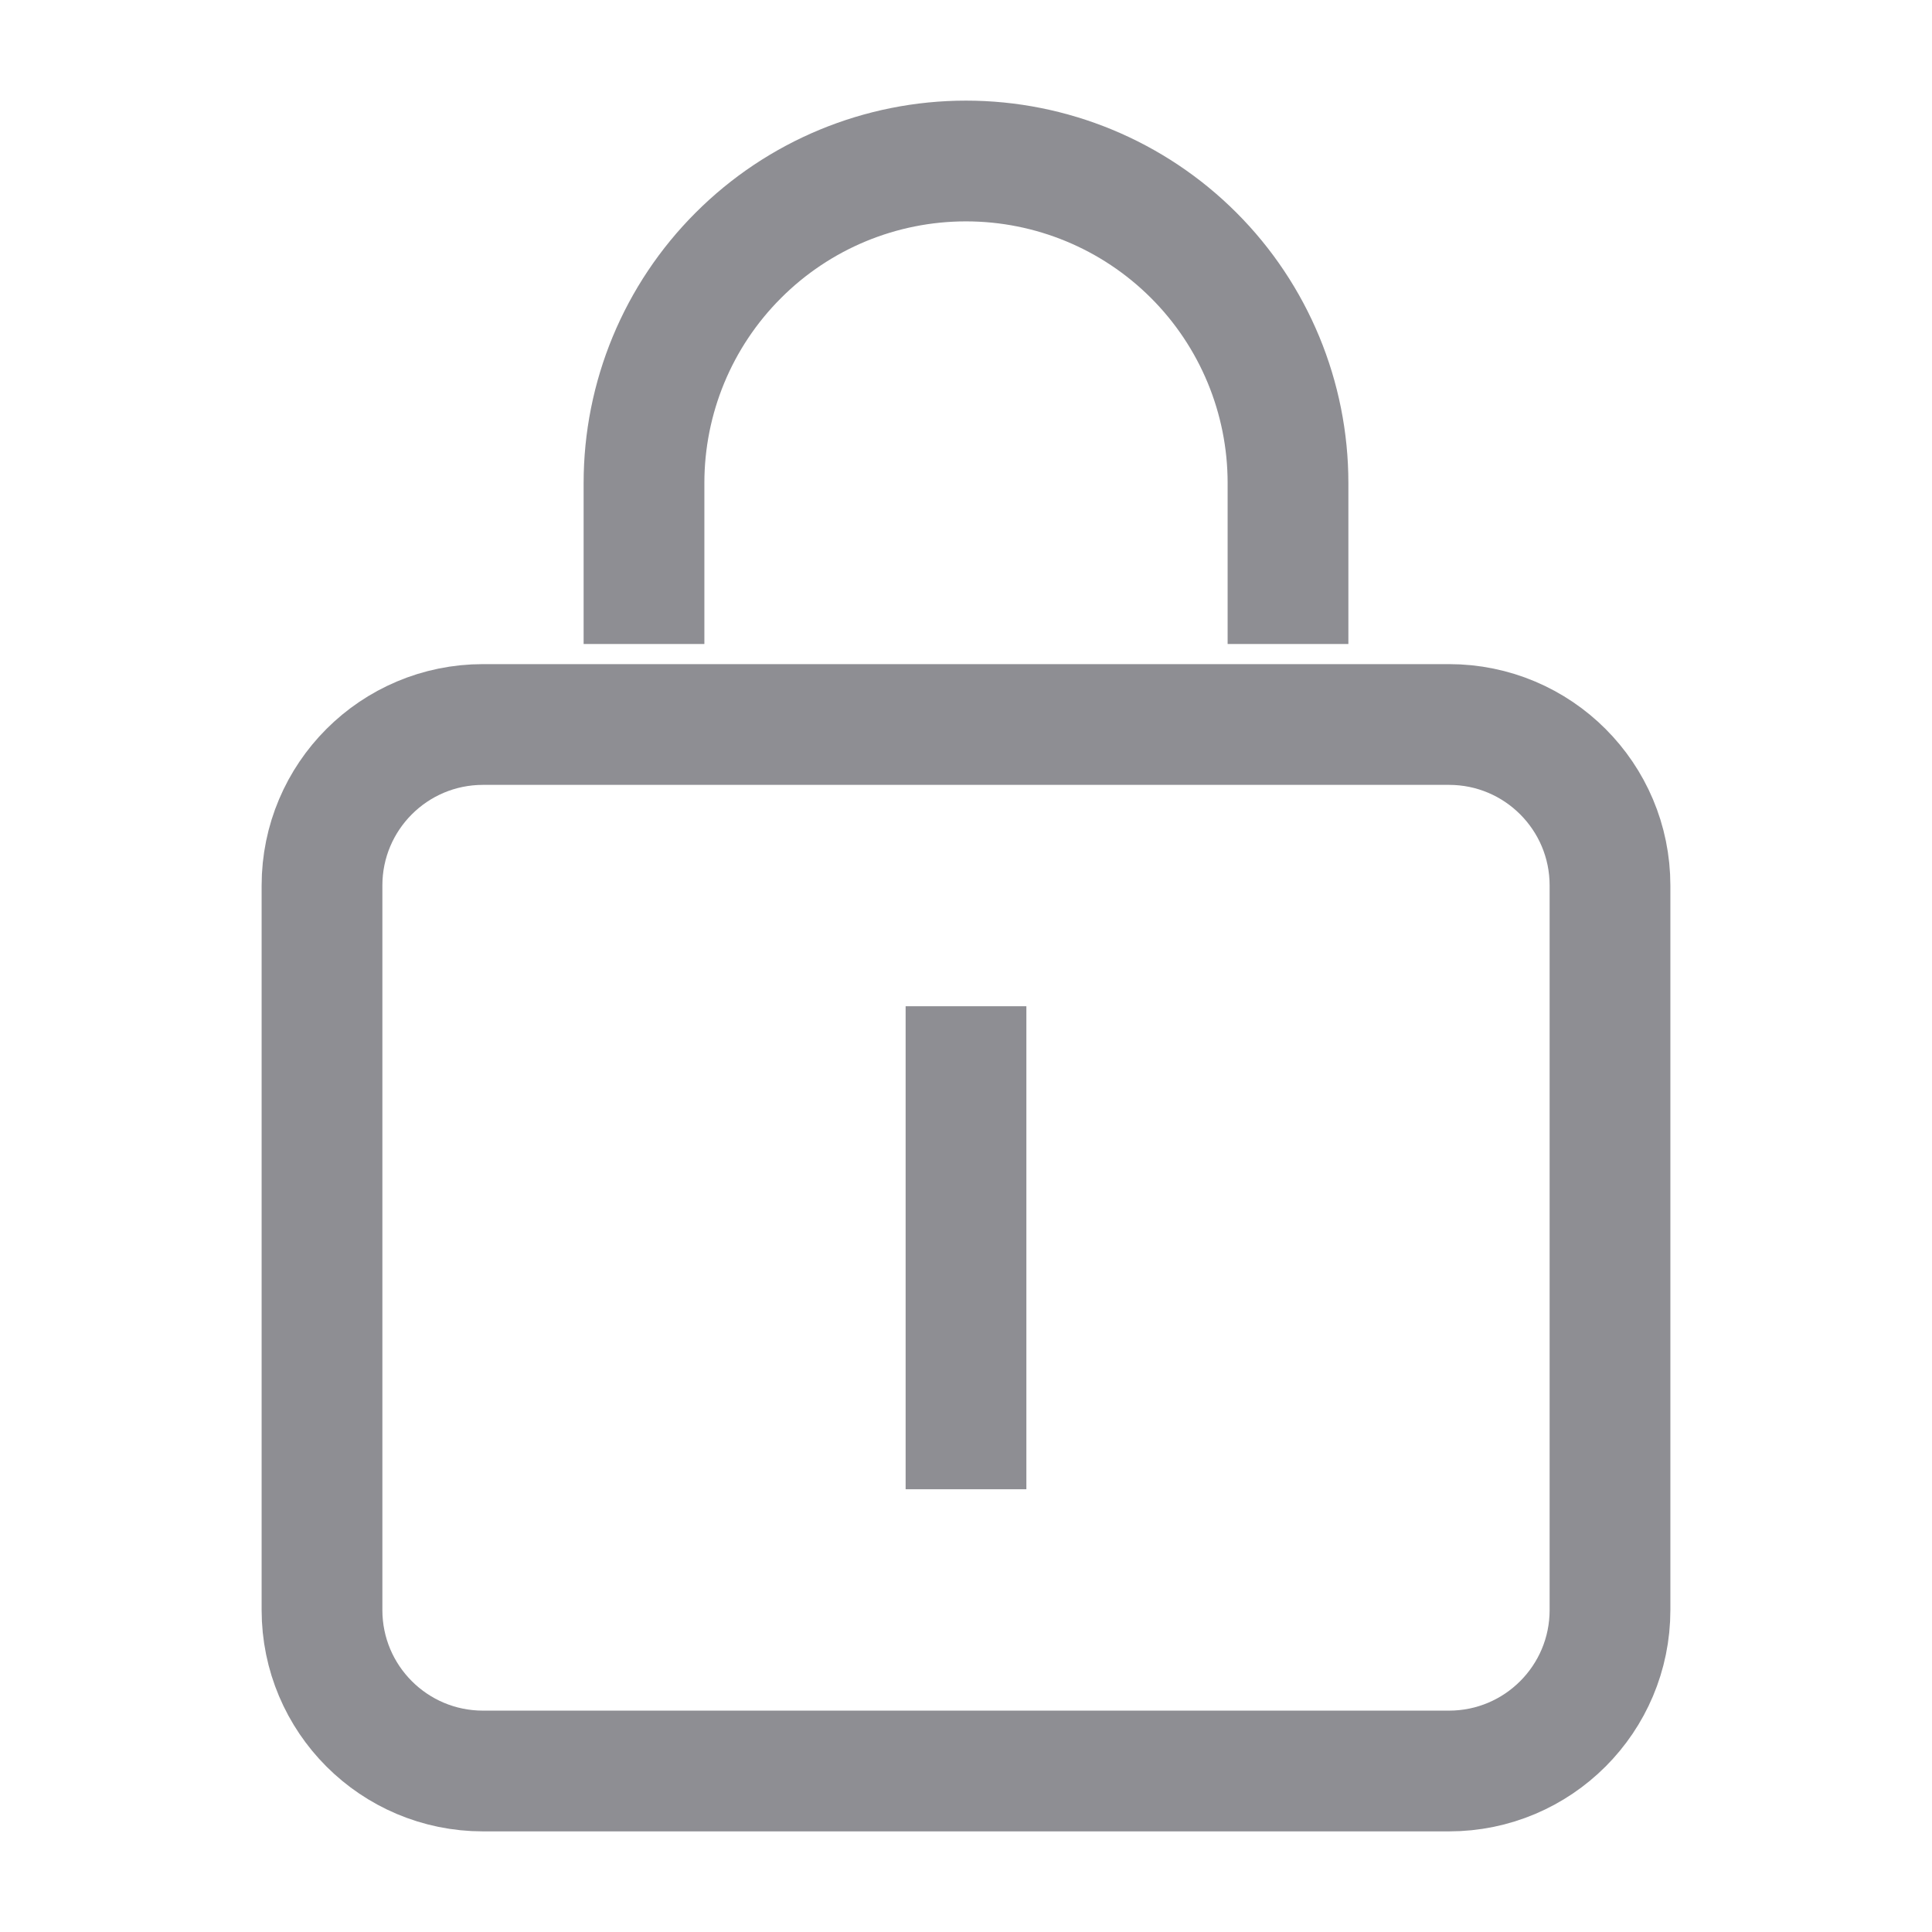 <svg width="24" height="24" viewBox="0 0 24 24" fill="none" xmlns="http://www.w3.org/2000/svg">
<path d="M18 9H6C4.895 9 4 9.895 4 11V20C4 21.105 4.895 22 6 22H18C19.105 22 20 21.105 20 20V11C20 9.895 19.105 9 18 9Z" stroke="#8E8E93" stroke-width="1.5" stroke-miterlimit="10"/>
<path d="M12 12.5V18.5" stroke="#8E8E93" stroke-width="1.5" stroke-miterlimit="10"/>
<path d="M8 8V6C8 4.939 8.421 3.922 9.172 3.172C9.922 2.421 10.939 2 12 2C13.061 2 14.078 2.421 14.829 3.172C15.579 3.922 16 4.939 16 6V8" stroke="#8E8E93" stroke-width="1.5" stroke-miterlimit="10"/>
</svg>
